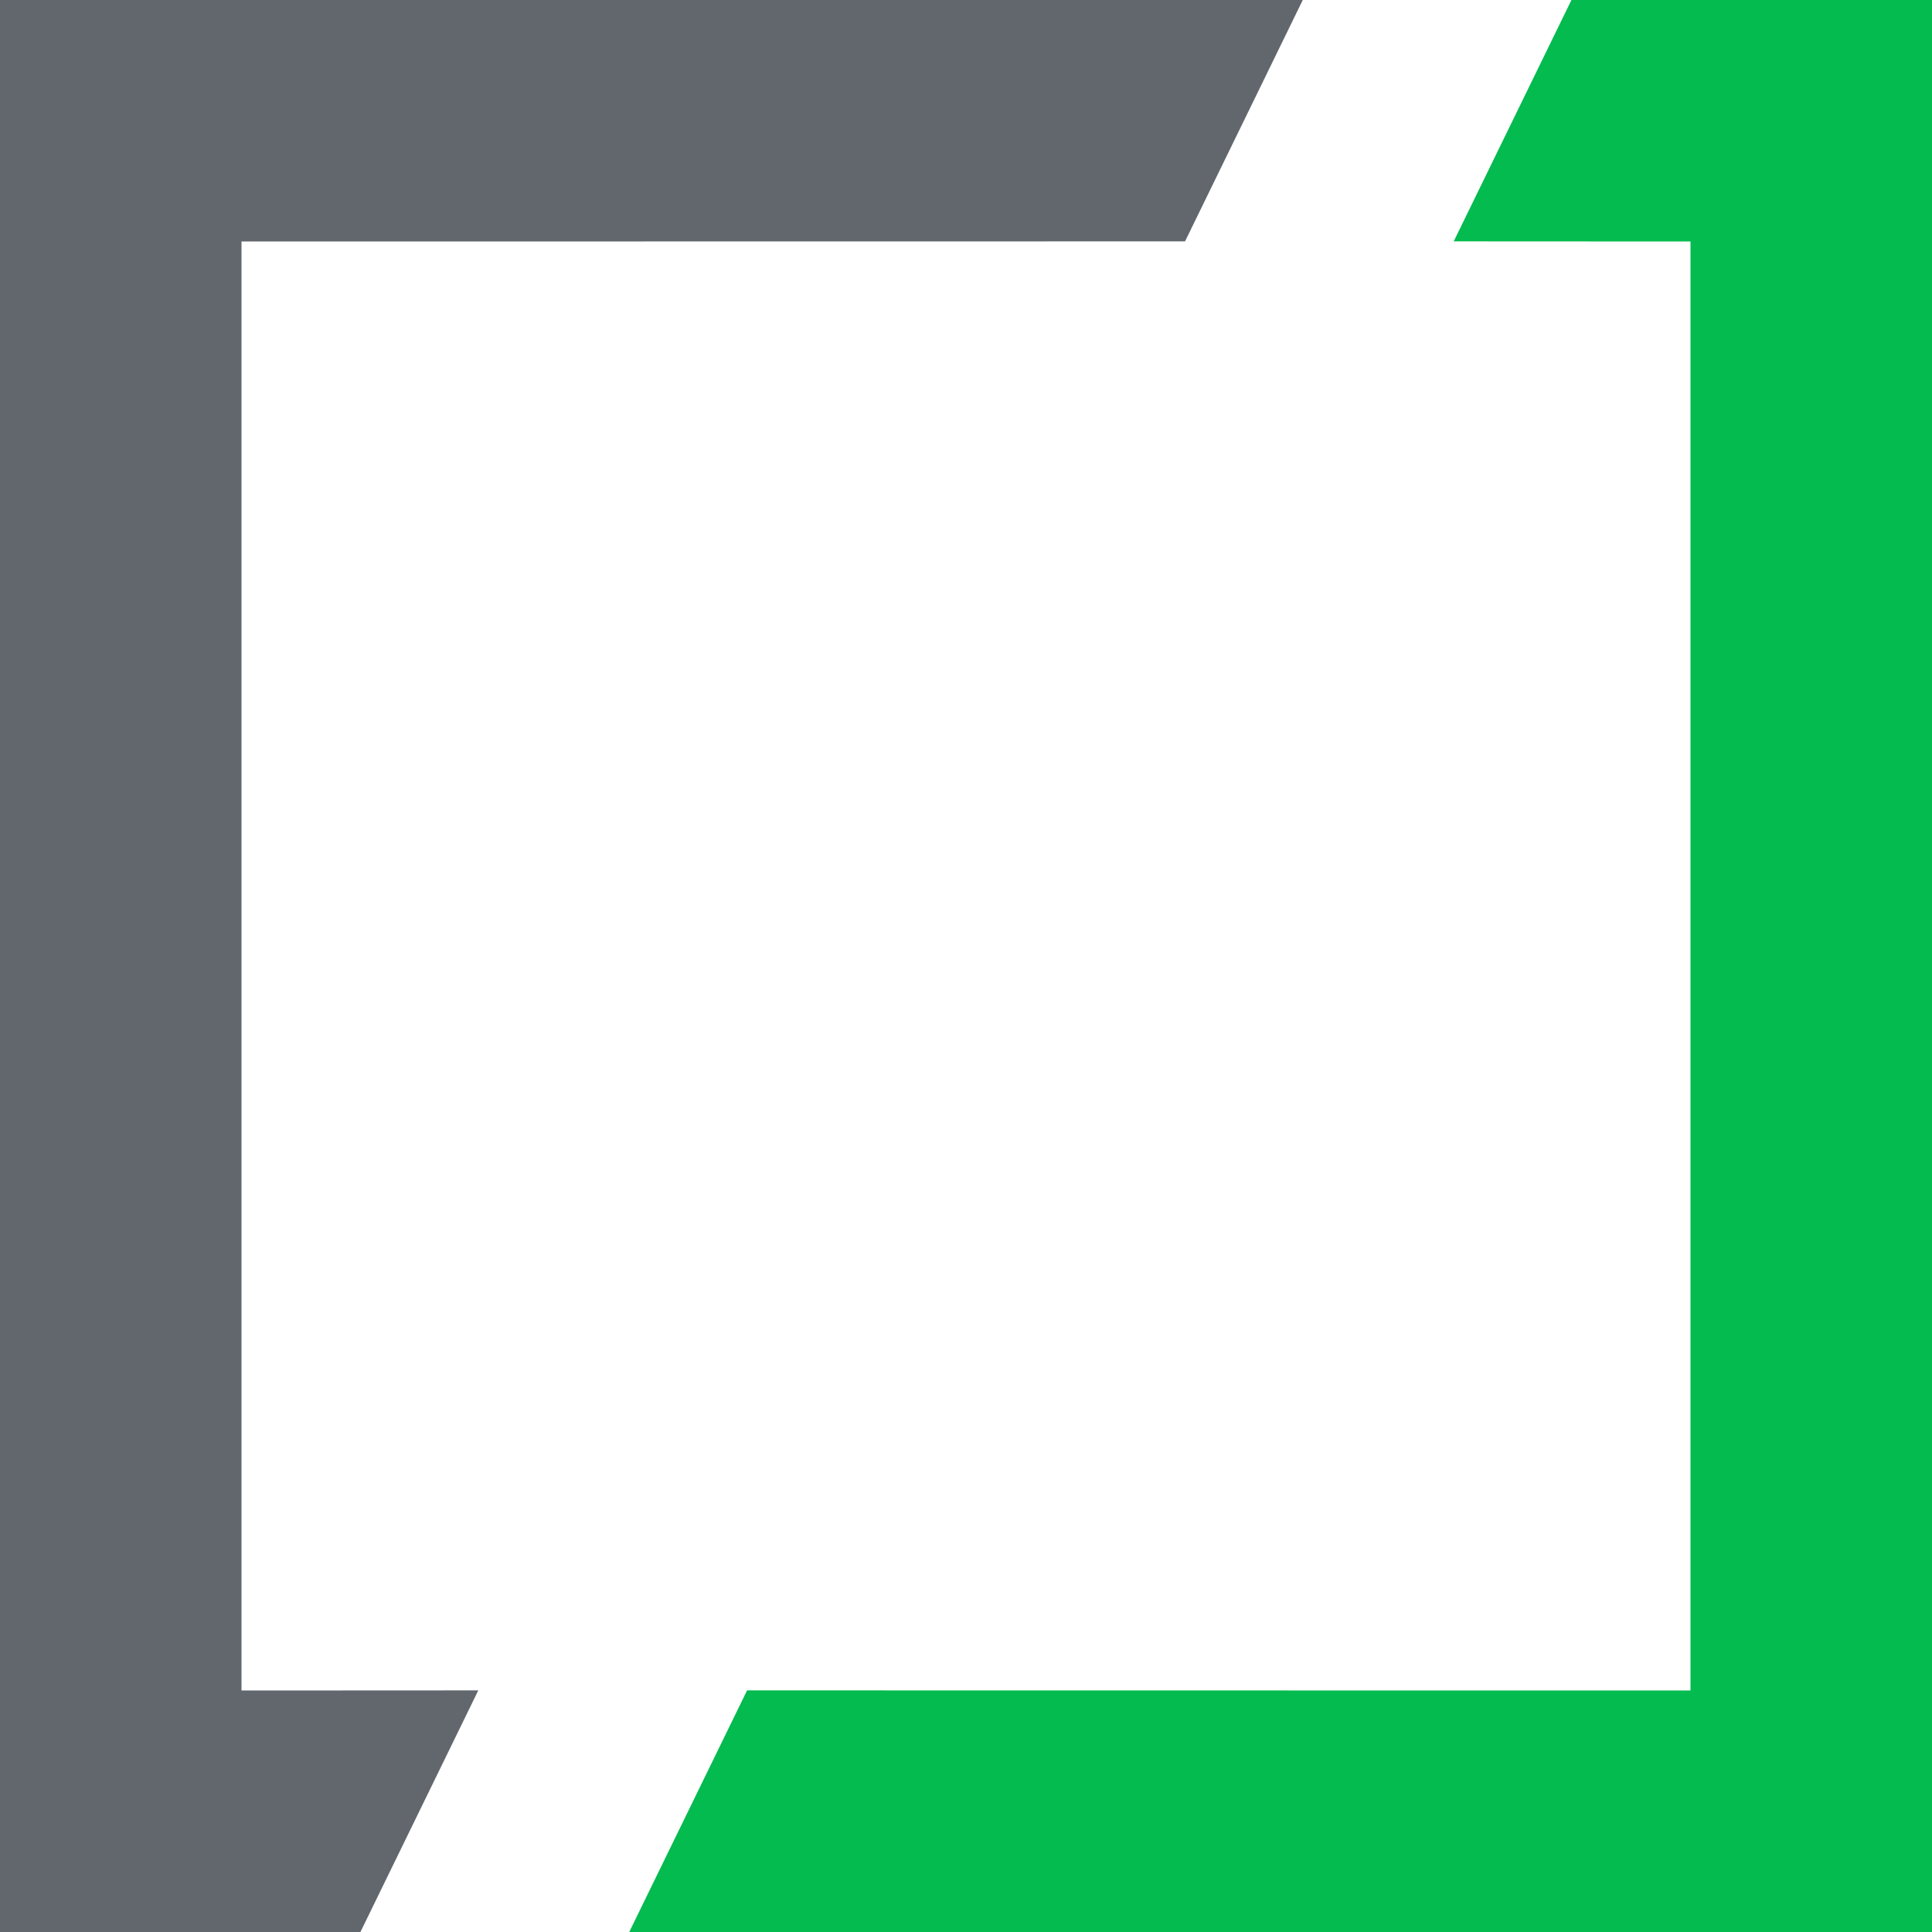 <?xml version="1.0" encoding="UTF-8"?>
<svg width="16px" height="16px" viewBox="0 0 16 16" version="1.1" xmlns="http://www.w3.org/2000/svg" xmlns:xlink="http://www.w3.org/1999/xlink">
    <title>Icons/Interface Icons/Half Win</title>
    <g id="Bets-History" stroke="none" stroke-width="1" fill="none" fill-rule="evenodd">
        <g id="Bets-History---List-View---1920-x-1024" transform="translate(-157, -443)">
            <g id="Icons/Interface-Icons/Half-Win" transform="translate(153, 439)">
                <path d="M14.789,4 L13.814,5.999 L6,6 L6,18 L7.961,17.999 L6.985,20 L4,20 L4,4 L14.789,4 Z" id="Combined-Shape" fill="#62676E"></path>
                <path d="M20,4 L20,20 L9.211,20 L10.187,17.999 L18,18 L18,6 L16.039,5.999 L17.014,4 L20,4 Z" id="Combined-Shape-Copy" fill="#03BB4F"></path>
            </g>
        </g>
    </g>
</svg>